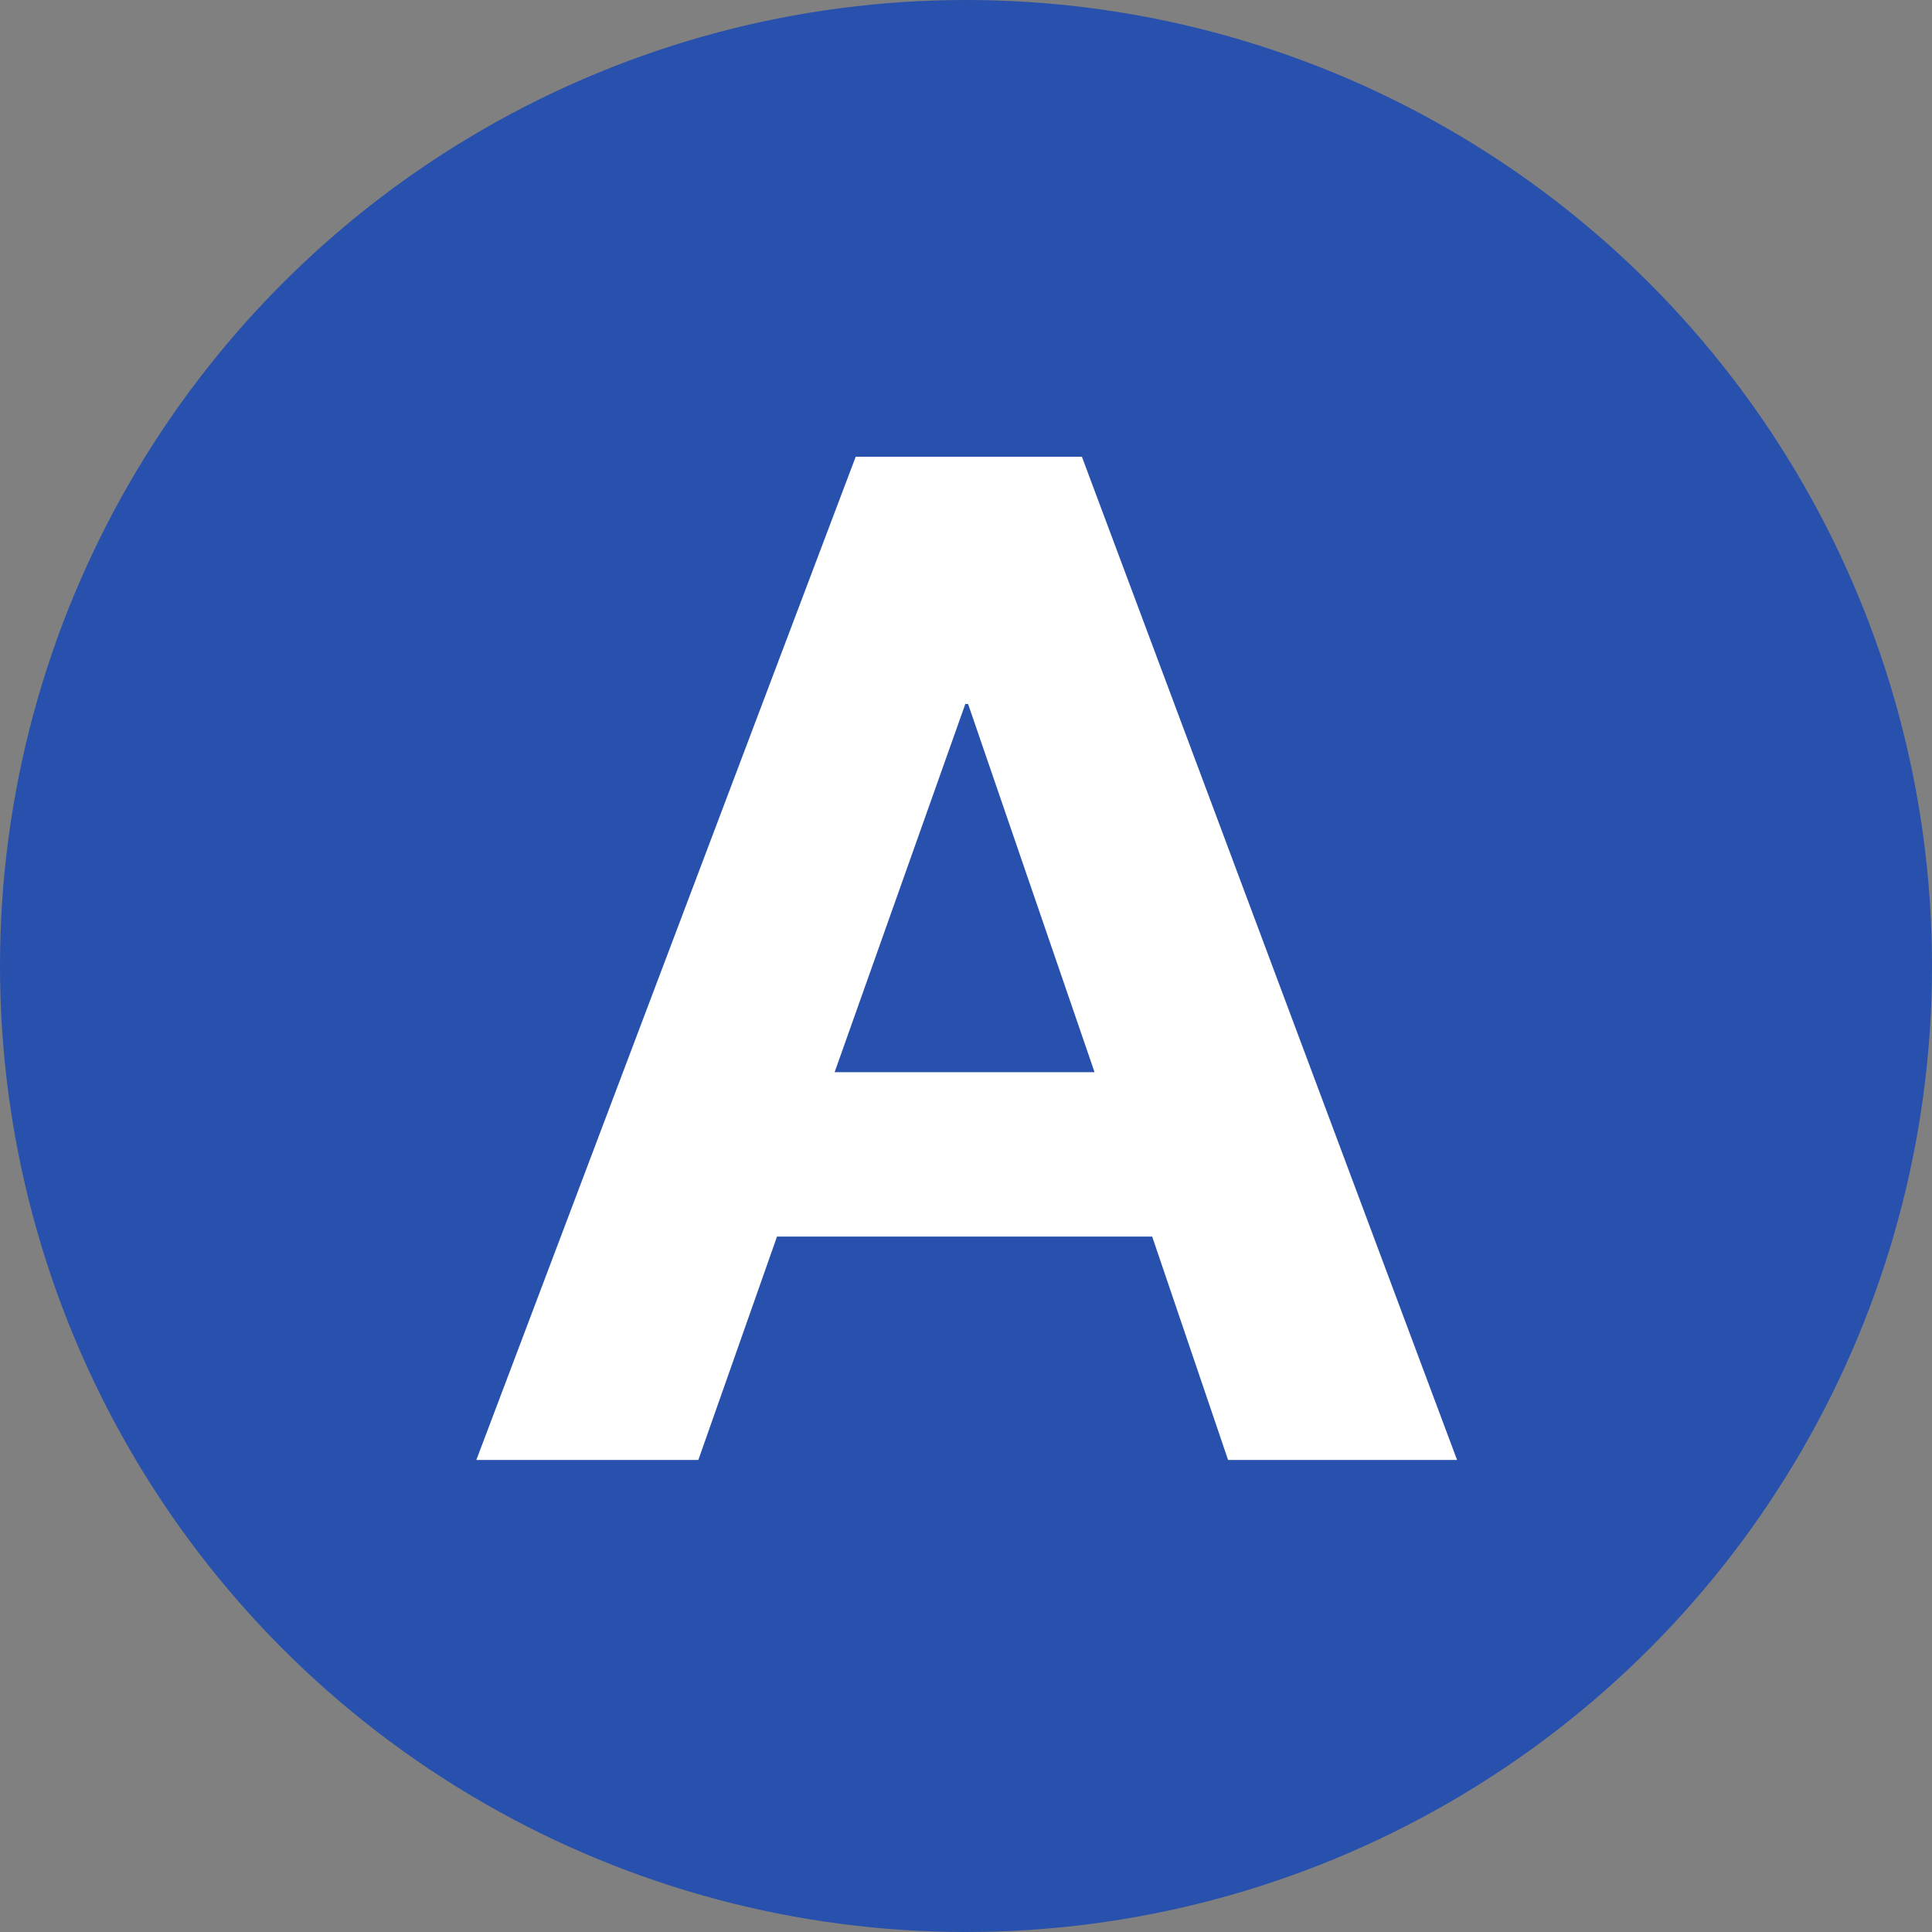 <?xml version="1.0" encoding="utf-8"?>
<!-- Generator: Adobe Illustrator 16.0.0, SVG Export Plug-In . SVG Version: 6.00 Build 0)  -->
<!DOCTYPE svg PUBLIC "-//W3C//DTD SVG 1.1//EN" "http://www.w3.org/Graphics/SVG/1.1/DTD/svg11.dtd">
<svg version="1.1" id="Layer_1" xmlns="http://www.w3.org/2000/svg" xmlns:xlink="http://www.w3.org/1999/xlink" x="0px" y="0px"
  width="88px" height="88px" viewBox="0 0 88 88" enable-background="new 0 0 88 88" xml:space="preserve">
<rect x="0" y="0" width="88" height="88" fill="#808080" stroke="none"/>
<circle fill="#2850AD" cx="44" cy="44" r="44"/>
<g>
 <path fill="#FFFFFF" d="M49.279,20.804L66.368,66.5H55.938L52.48,56.324H35.392L31.808,66.5H21.696l17.28-45.696H49.279z
   M49.855,48.836l-5.759-16.768h-0.128l-5.952,16.768H49.855z"/>
</g>
</svg>
